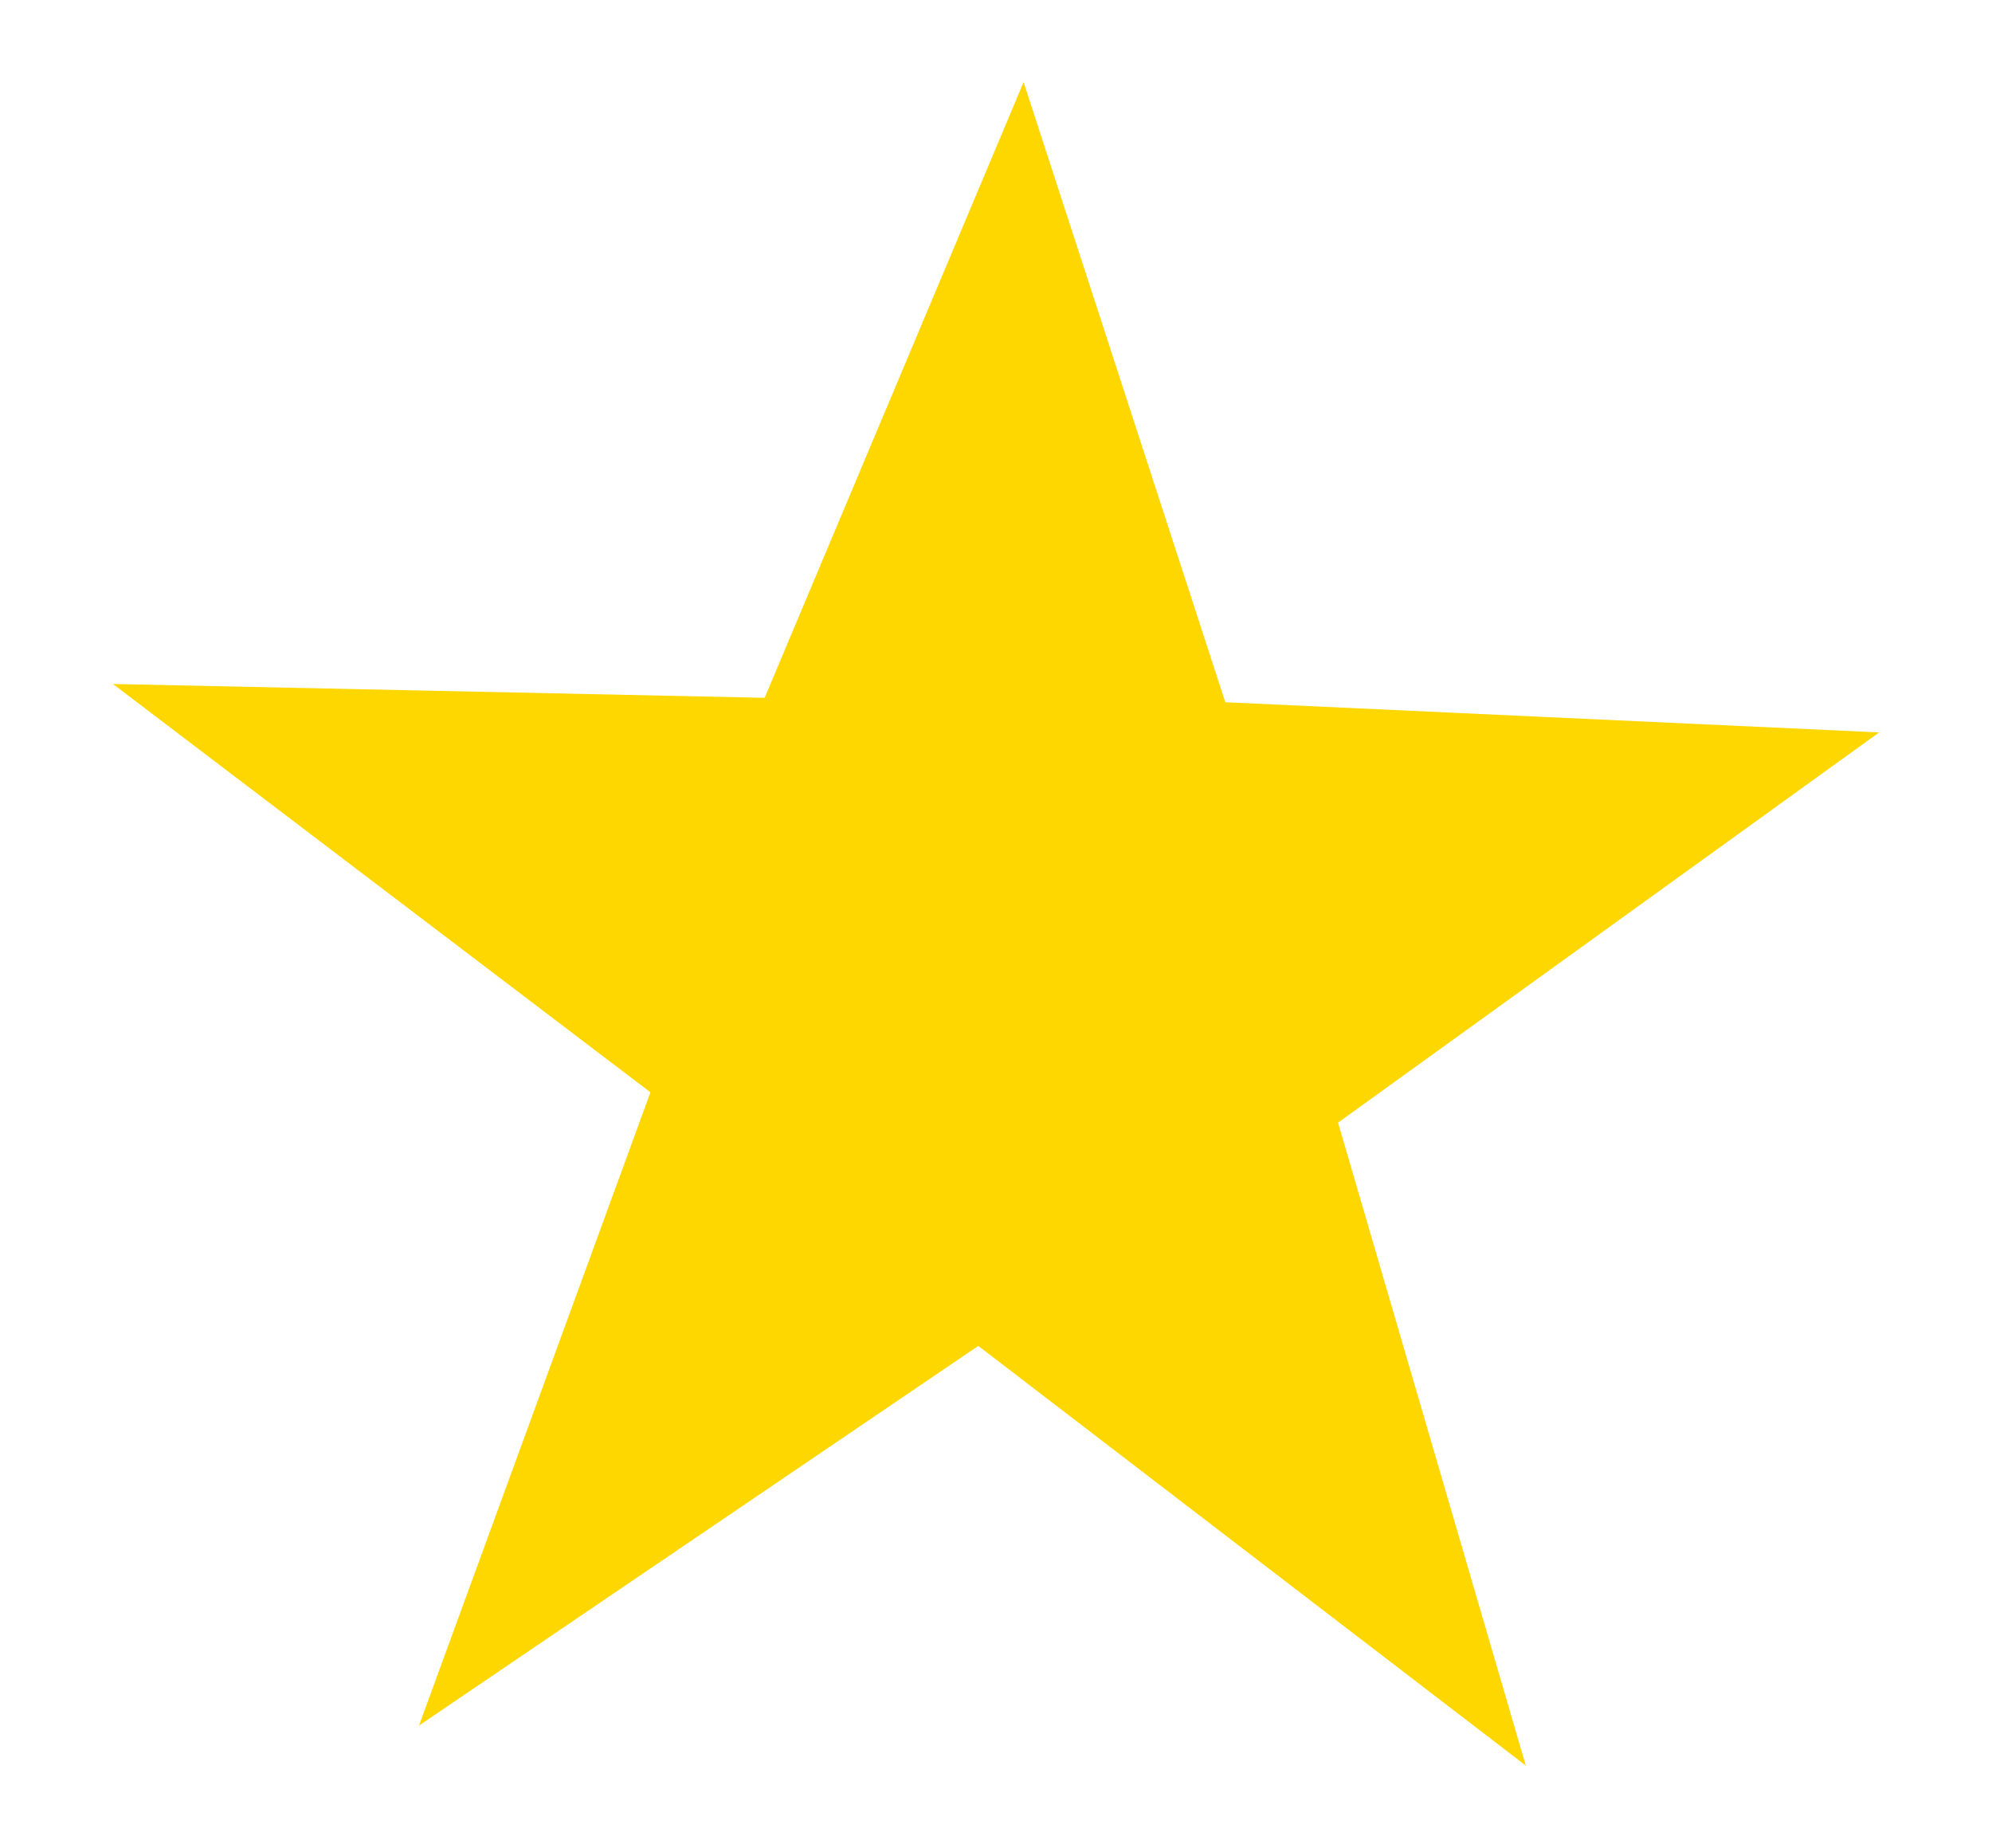 <svg id="Layer_1" data-name="Layer 1" xmlns="http://www.w3.org/2000/svg" viewBox="0 0 262 243"><defs><style>.cls-1{fill:gold;}</style></defs><polygon class="cls-1" points="100.57 91.77 134.63 10.8 161.16 92.35 247.16 96.32 175.99 147.64 200.68 232.19 128.67 177 55.11 226.93 85.55 143.65 14.85 89.95 100.57 91.77"/></svg>